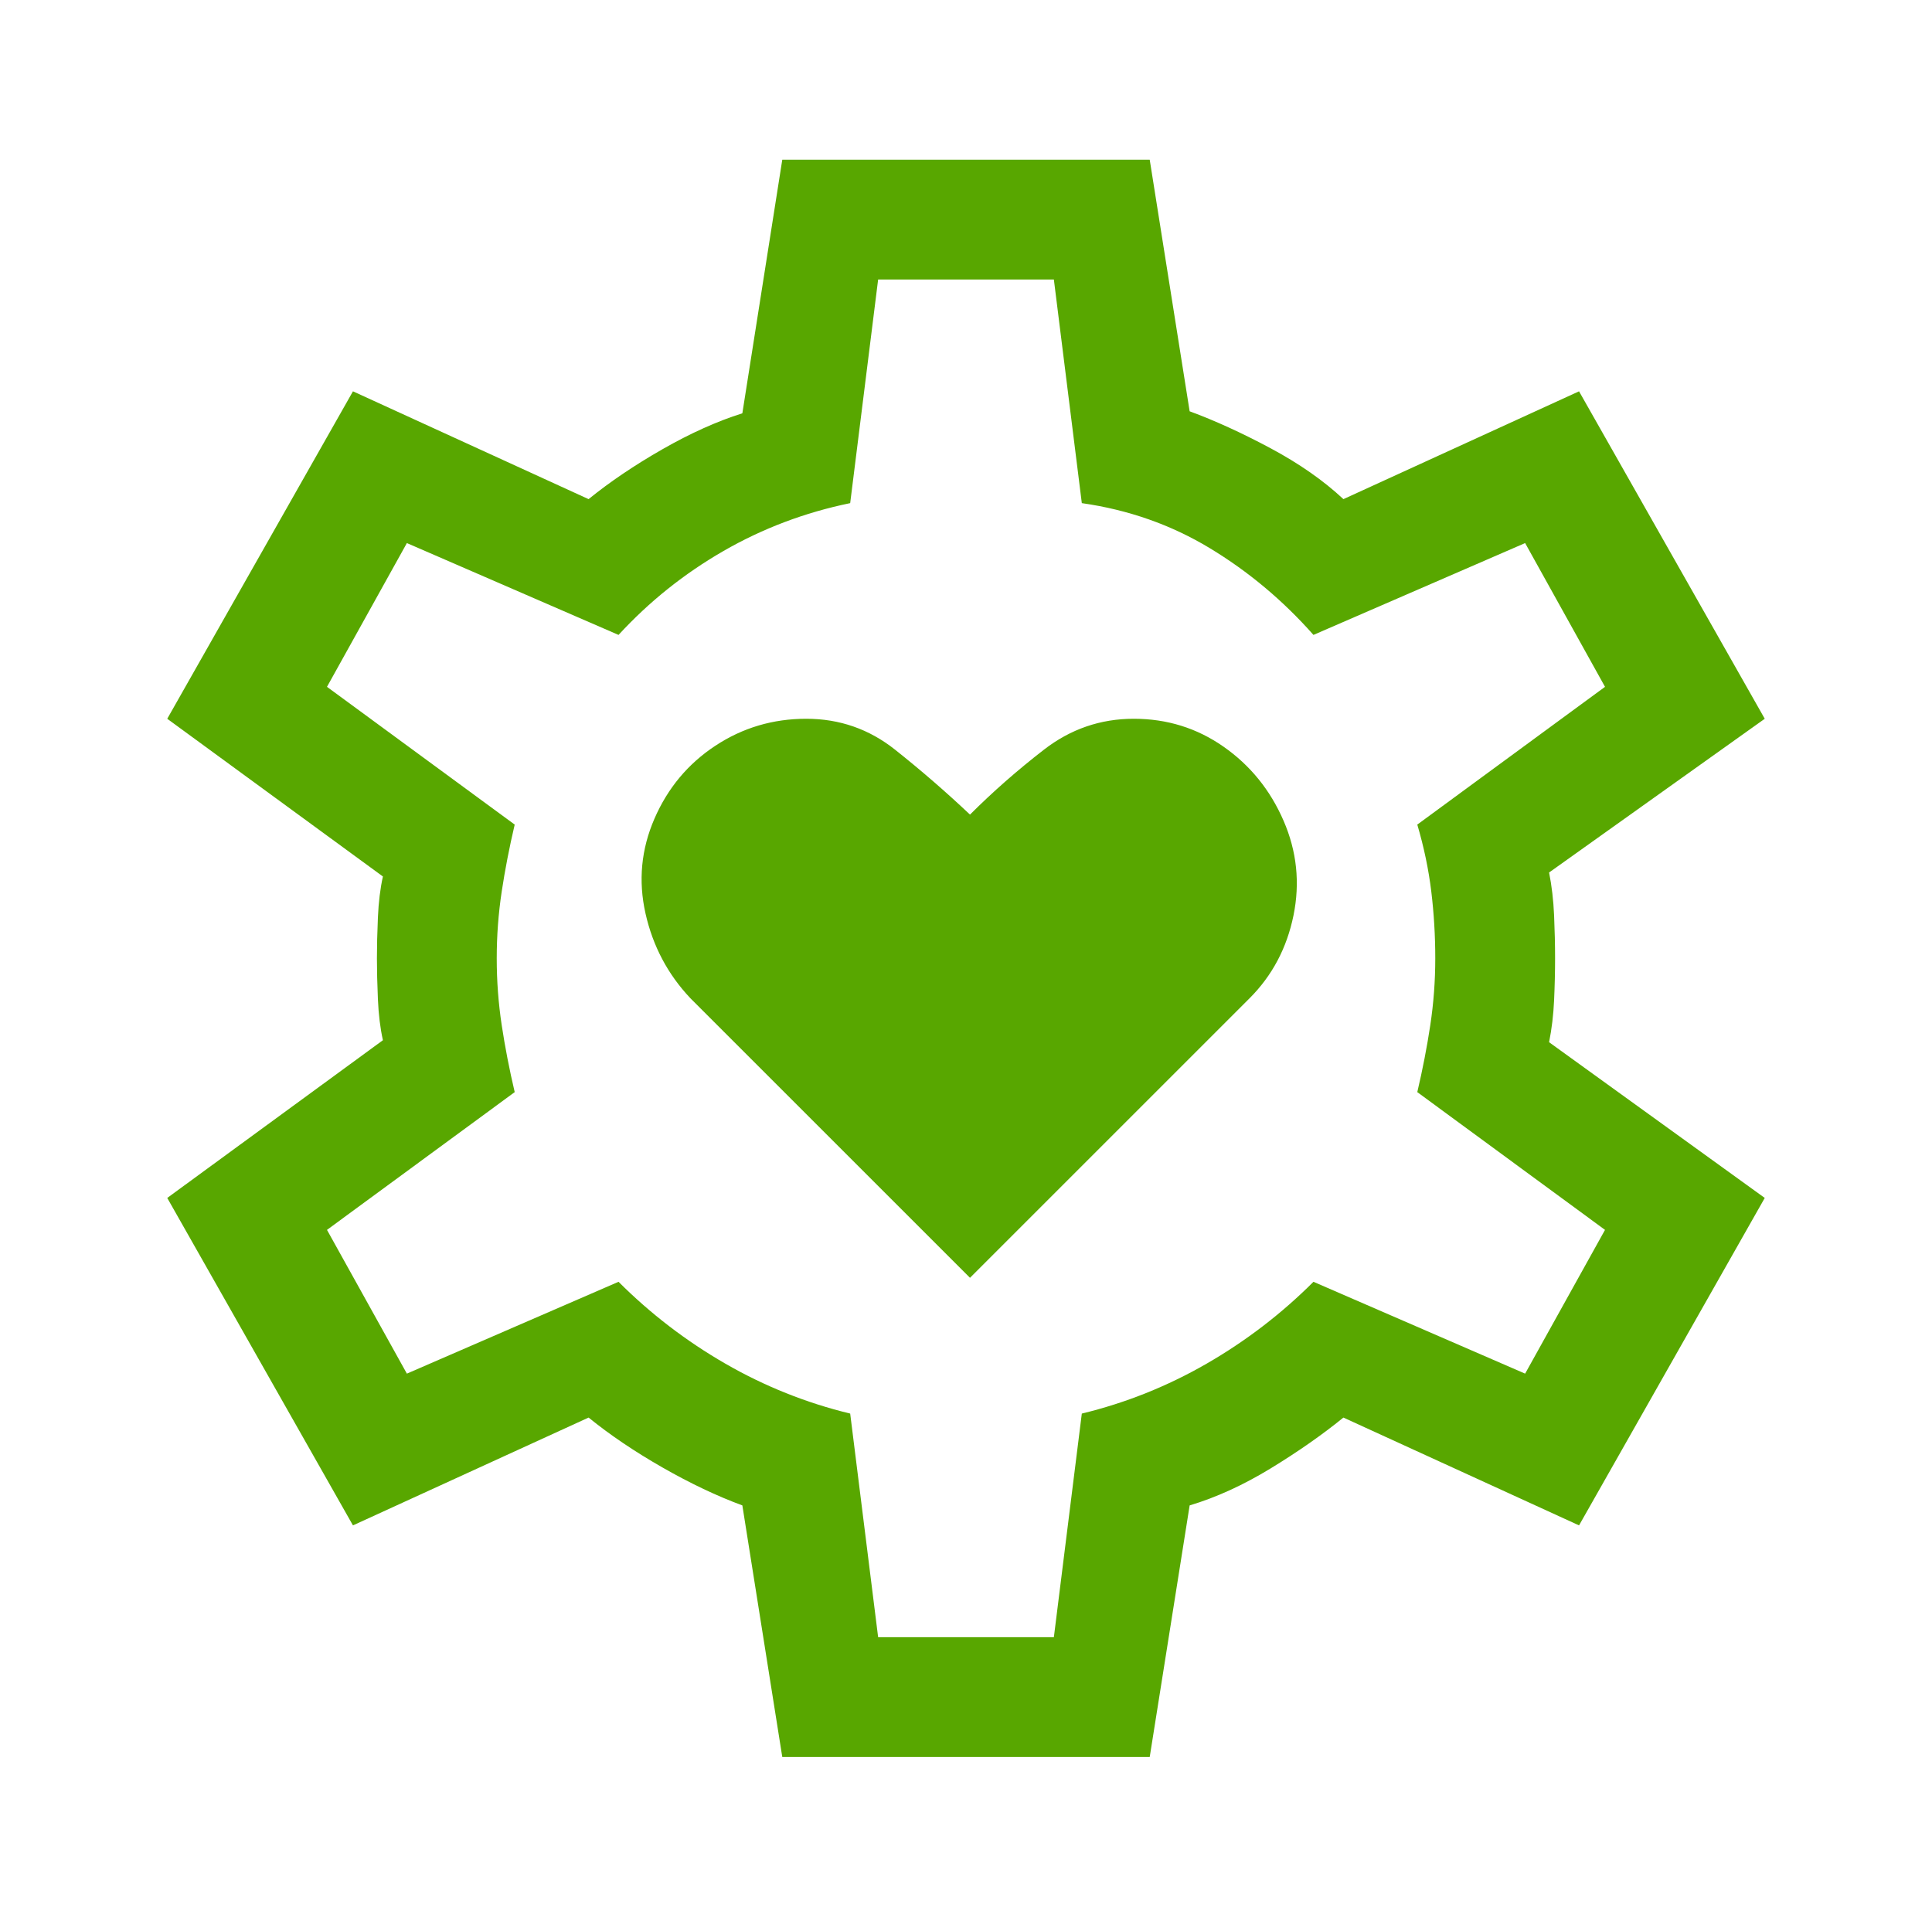 <svg width="129" height="128" viewBox="0 0 129 128" fill="none" xmlns="http://www.w3.org/2000/svg">
<mask id="mask0_635_53" style="mask-type:alpha" maskUnits="userSpaceOnUse" x="0" y="0" width="129" height="128">
<rect x="0.5" width="128" height="128" fill="#D9D9D9"/>
</mask>
<g mask="url(#mask0_635_53)">
<path d="M64.767 85.333L83.433 66.667C84.944 65.156 85.922 63.311 86.367 61.133C86.811 58.956 86.589 56.844 85.7 54.8C84.811 52.755 83.478 51.111 81.7 49.867C79.922 48.622 77.922 48 75.7 48C73.478 48 71.478 48.689 69.7 50.067C67.922 51.444 66.278 52.889 64.767 54.4C63.167 52.889 61.5 51.444 59.767 50.067C58.033 48.689 56.056 48 53.833 48C51.611 48 49.589 48.6 47.767 49.8C45.944 51 44.589 52.622 43.7 54.667C42.811 56.711 42.611 58.822 43.1 61C43.589 63.178 44.589 65.067 46.1 66.667L64.767 85.333ZM52.233 117.333L49.567 100.533C47.878 99.911 46.1 99.067 44.233 98C42.367 96.933 40.722 95.822 39.3 94.667L23.567 101.867L11.167 80L25.567 69.467C25.389 68.667 25.278 67.755 25.233 66.733C25.189 65.711 25.167 64.8 25.167 64C25.167 63.2 25.189 62.289 25.233 61.267C25.278 60.244 25.389 59.333 25.567 58.533L11.167 48L23.567 26.133L39.3 33.333C40.722 32.178 42.367 31.067 44.233 30C46.1 28.933 47.878 28.133 49.567 27.6L52.233 10.667H76.767L79.433 27.467C81.122 28.089 82.922 28.911 84.833 29.933C86.744 30.956 88.367 32.089 89.7 33.333L105.433 26.133L117.833 48L103.433 58.267C103.611 59.156 103.722 60.111 103.767 61.133C103.811 62.156 103.833 63.111 103.833 64C103.833 64.889 103.811 65.822 103.767 66.8C103.722 67.778 103.611 68.711 103.433 69.6L117.833 80L105.433 101.867L89.7 94.667C88.278 95.822 86.656 96.956 84.833 98.067C83.011 99.178 81.211 100 79.433 100.533L76.767 117.333H52.233ZM58.633 109.333H70.367L72.233 94.4C75.167 93.689 77.944 92.578 80.567 91.067C83.189 89.555 85.567 87.733 87.7 85.6L101.833 91.733L107.167 82.133L94.633 72.933C94.989 71.422 95.278 69.933 95.5 68.467C95.722 67 95.833 65.511 95.833 64C95.833 62.489 95.744 61 95.567 59.533C95.389 58.067 95.078 56.578 94.633 55.067L107.167 45.867L101.833 36.267L87.7 42.4C85.656 40.089 83.344 38.156 80.767 36.6C78.189 35.044 75.344 34.044 72.233 33.6L70.367 18.667H58.633L56.767 33.6C53.744 34.222 50.922 35.289 48.3 36.8C45.678 38.311 43.344 40.178 41.3 42.4L27.167 36.267L21.833 45.867L34.367 55.067C34.011 56.578 33.722 58.067 33.5 59.533C33.278 61 33.167 62.489 33.167 64C33.167 65.511 33.278 67 33.5 68.467C33.722 69.933 34.011 71.422 34.367 72.933L21.833 82.133L27.167 91.733L41.3 85.6C43.433 87.733 45.811 89.555 48.433 91.067C51.056 92.578 53.833 93.689 56.767 94.4L58.633 109.333Z" fill="#58A700"/>
</g>
</svg>
